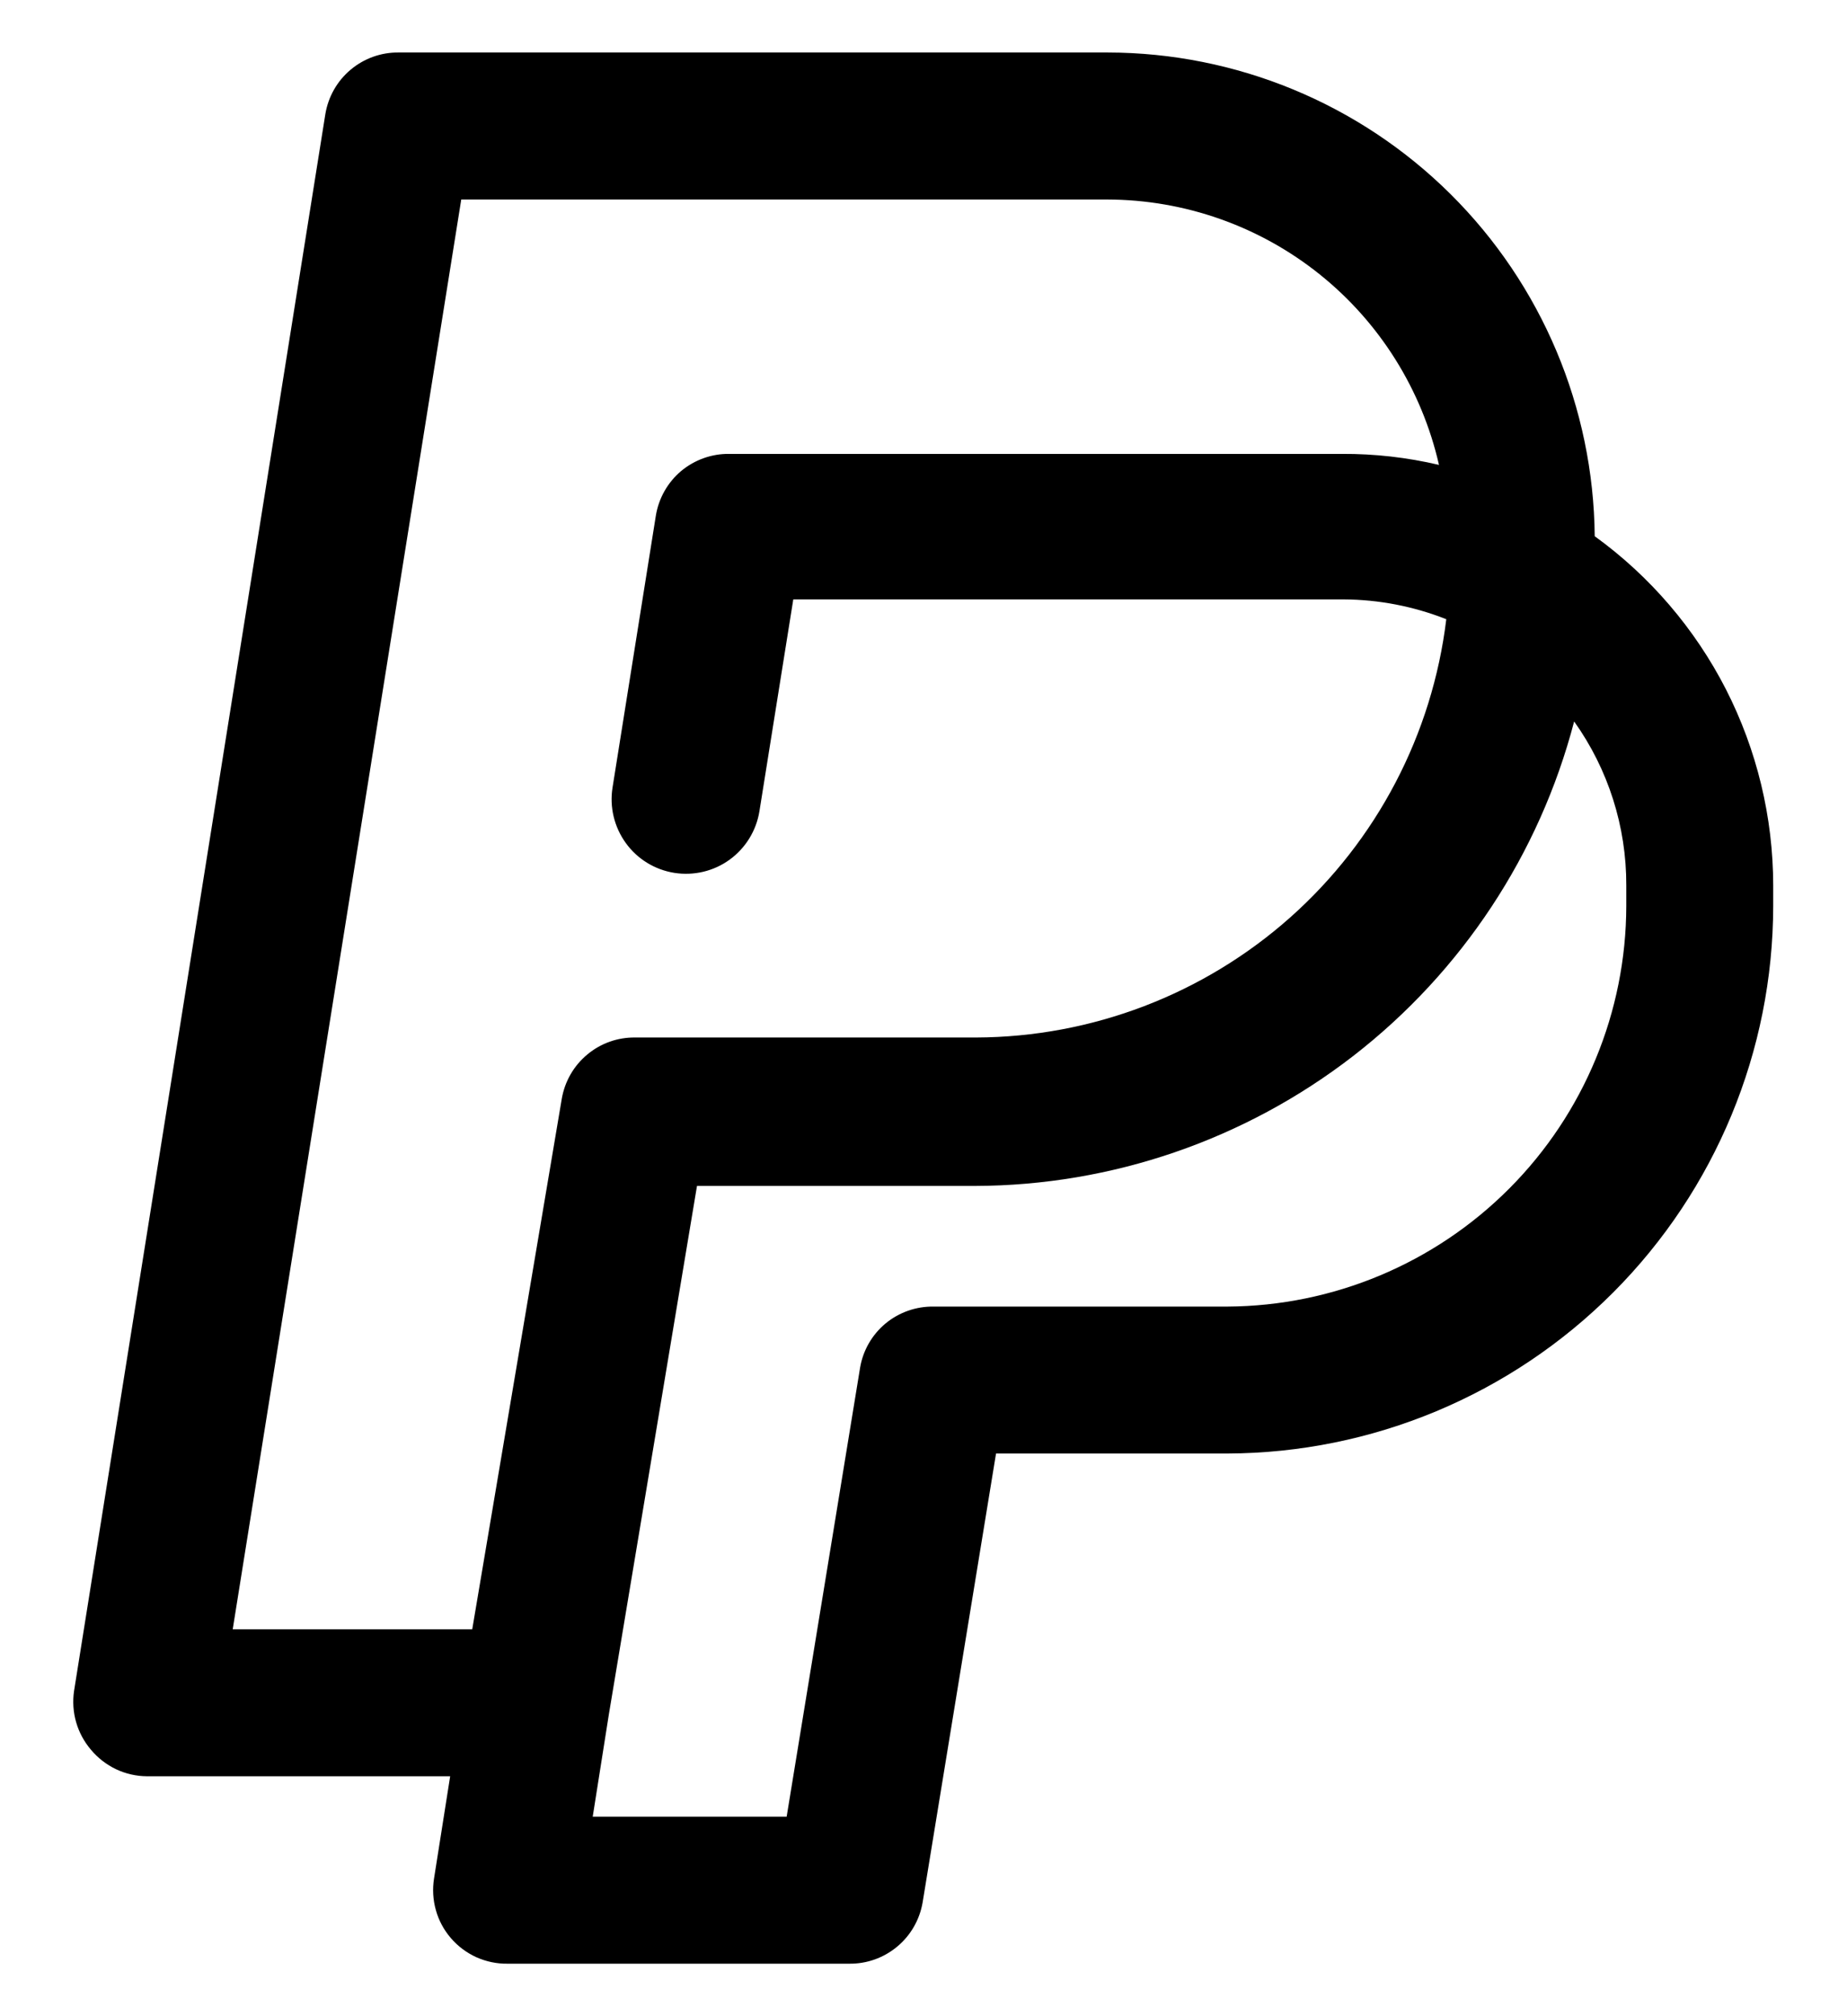 <svg width="22" height="24" viewBox="0 0 22 24" fill="none" xmlns="http://www.w3.org/2000/svg">
<path d="M18.995 6.383C18.981 4.852 18.364 3.389 17.278 2.311C16.192 1.233 14.724 0.627 13.194 0.625H4.75C4.54 0.622 4.337 0.695 4.176 0.83C4.015 0.965 3.909 1.153 3.875 1.36L0.882 20.129C0.864 20.253 0.872 20.38 0.907 20.501C0.942 20.622 1.002 20.733 1.084 20.829C1.165 20.926 1.267 21.005 1.382 21.06C1.496 21.114 1.622 21.143 1.749 21.144H5.362L5.17 22.36C5.15 22.486 5.157 22.615 5.192 22.738C5.226 22.861 5.288 22.975 5.371 23.071C5.454 23.168 5.558 23.245 5.674 23.298C5.791 23.35 5.917 23.377 6.045 23.375H10.114C10.322 23.378 10.525 23.306 10.685 23.173C10.846 23.04 10.953 22.854 10.989 22.649L11.864 17.302H14.62C16.345 17.296 17.997 16.606 19.216 15.384C20.434 14.163 21.119 12.509 21.121 10.784V10.539C21.12 9.727 20.927 8.928 20.558 8.205C20.188 7.483 19.652 6.858 18.995 6.383ZM5.494 2.375H13.194C14.112 2.378 15.002 2.692 15.718 3.265C16.435 3.839 16.936 4.639 17.14 5.534C16.761 5.445 16.374 5.401 15.985 5.403H8.687C8.478 5.4 8.274 5.473 8.113 5.607C7.953 5.742 7.846 5.93 7.812 6.138L7.296 9.375C7.259 9.607 7.316 9.844 7.454 10.035C7.591 10.225 7.799 10.353 8.031 10.39C8.263 10.427 8.501 10.371 8.691 10.233C8.881 10.095 9.009 9.887 9.046 9.655L9.449 7.135H16.003C16.422 7.137 16.837 7.217 17.227 7.371C17.061 8.741 16.4 10.003 15.369 10.92C14.338 11.836 13.007 12.345 11.627 12.35H7.567C7.359 12.347 7.156 12.418 6.996 12.552C6.835 12.685 6.728 12.871 6.692 13.076L5.625 19.394H2.772L5.494 2.375ZM19.371 10.784C19.369 12.045 18.868 13.254 17.978 14.147C17.088 15.04 15.881 15.546 14.62 15.553H11.12C10.912 15.55 10.709 15.621 10.548 15.754C10.388 15.887 10.28 16.073 10.245 16.279L9.37 21.625H7.06L7.252 20.409L8.302 14.117H11.61C13.243 14.113 14.829 13.568 16.121 12.568C17.412 11.567 18.337 10.168 18.75 8.588C19.156 9.157 19.373 9.839 19.371 10.539V10.784Z" fill="currentColor"/>
</svg>
